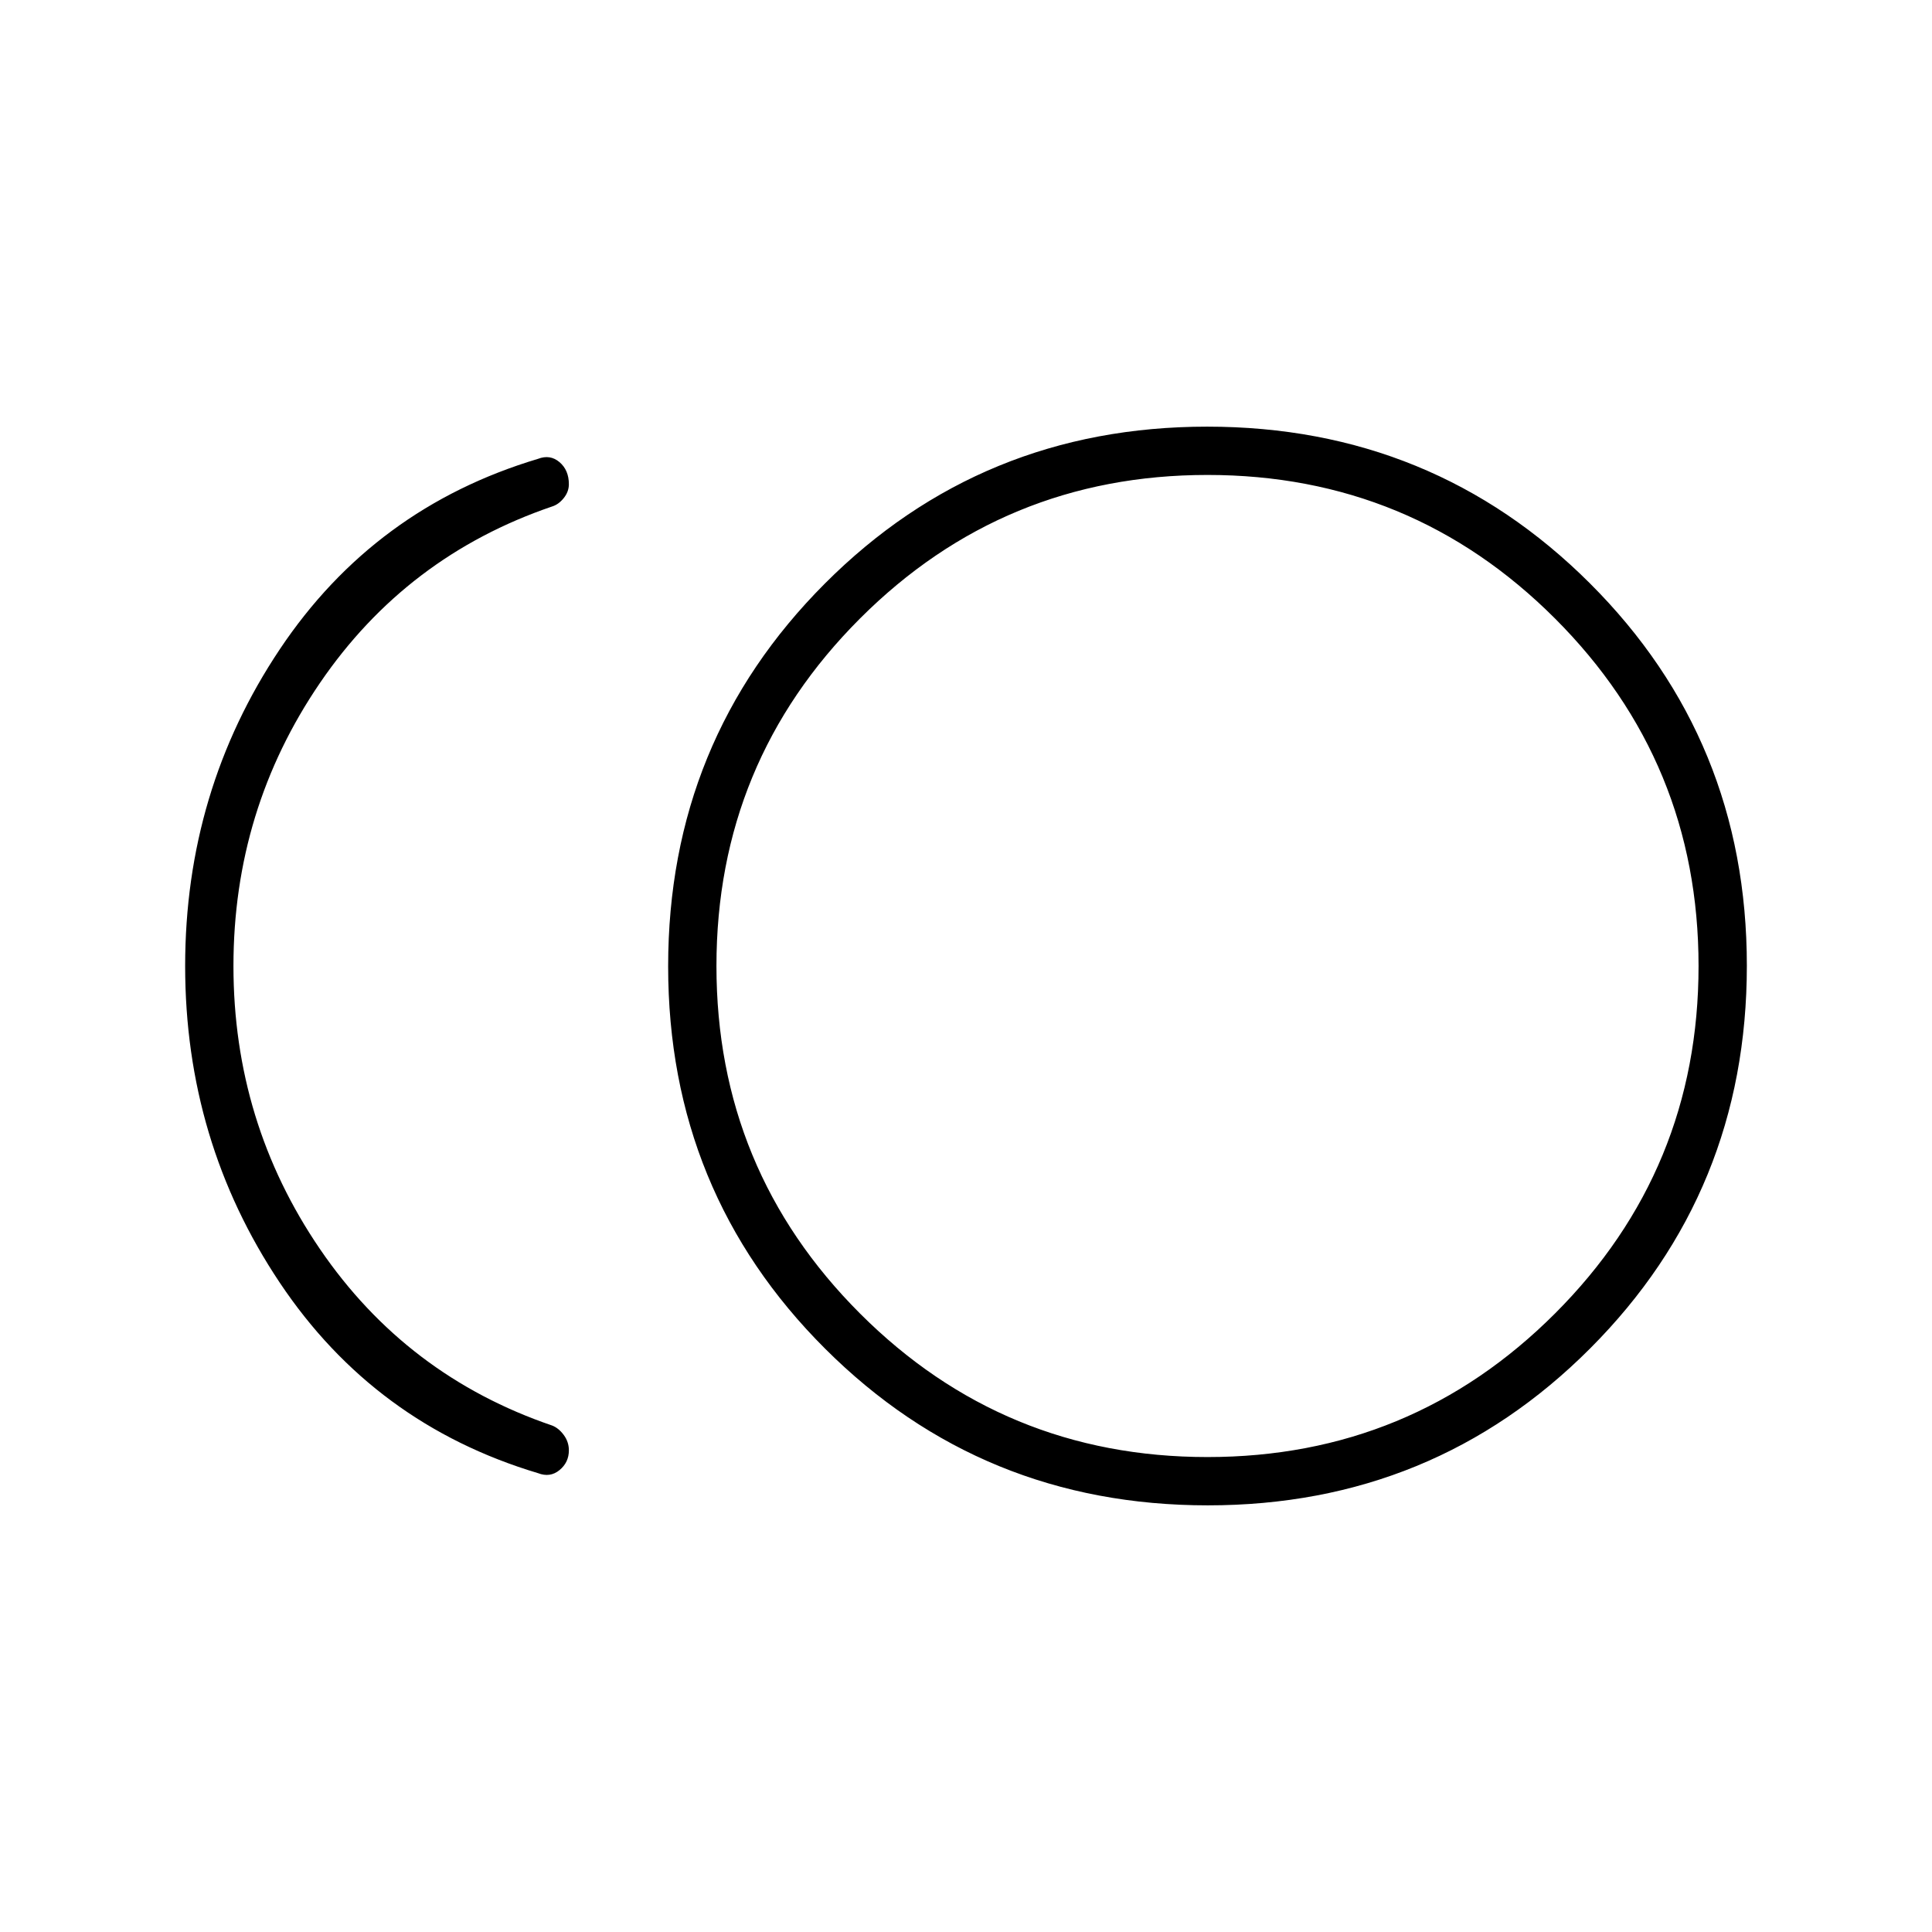 <svg xmlns="http://www.w3.org/2000/svg" height="40" viewBox="0 -960 960 960" width="40"><path d="M600.16-212Q488-212 410-289.84t-78-190Q332-592 409.84-670t190-78Q712-748 790-670.16t78 190Q868-368 790.16-290t-190 78Zm-332.83-16Q186-252.33 139-322.67 92-393 92-480q0-87 47-157.33 47-70.34 128.33-94.67 6-2.33 10.67 1.62 4.67 3.96 4.67 10.98 0 3.73-2.55 6.9-2.54 3.17-5.79 4.17Q202-683.67 159-620.67T116-480q0 77.67 43 140.67 43 63 115.33 87.66 3.25 1.25 5.79 4.69 2.55 3.44 2.55 7.65 0 6-4.67 9.83t-10.67 1.5ZM600-480Zm0 244q101.33 0 172.67-71.33Q844-378.67 844-480q0-101.33-71.33-172.67Q701.33-724 600-724q-101.33 0-172.67 71.33Q356-581.33 356-480q0 101.33 71.33 172.67Q498.67-236 600-236Z"/></svg>